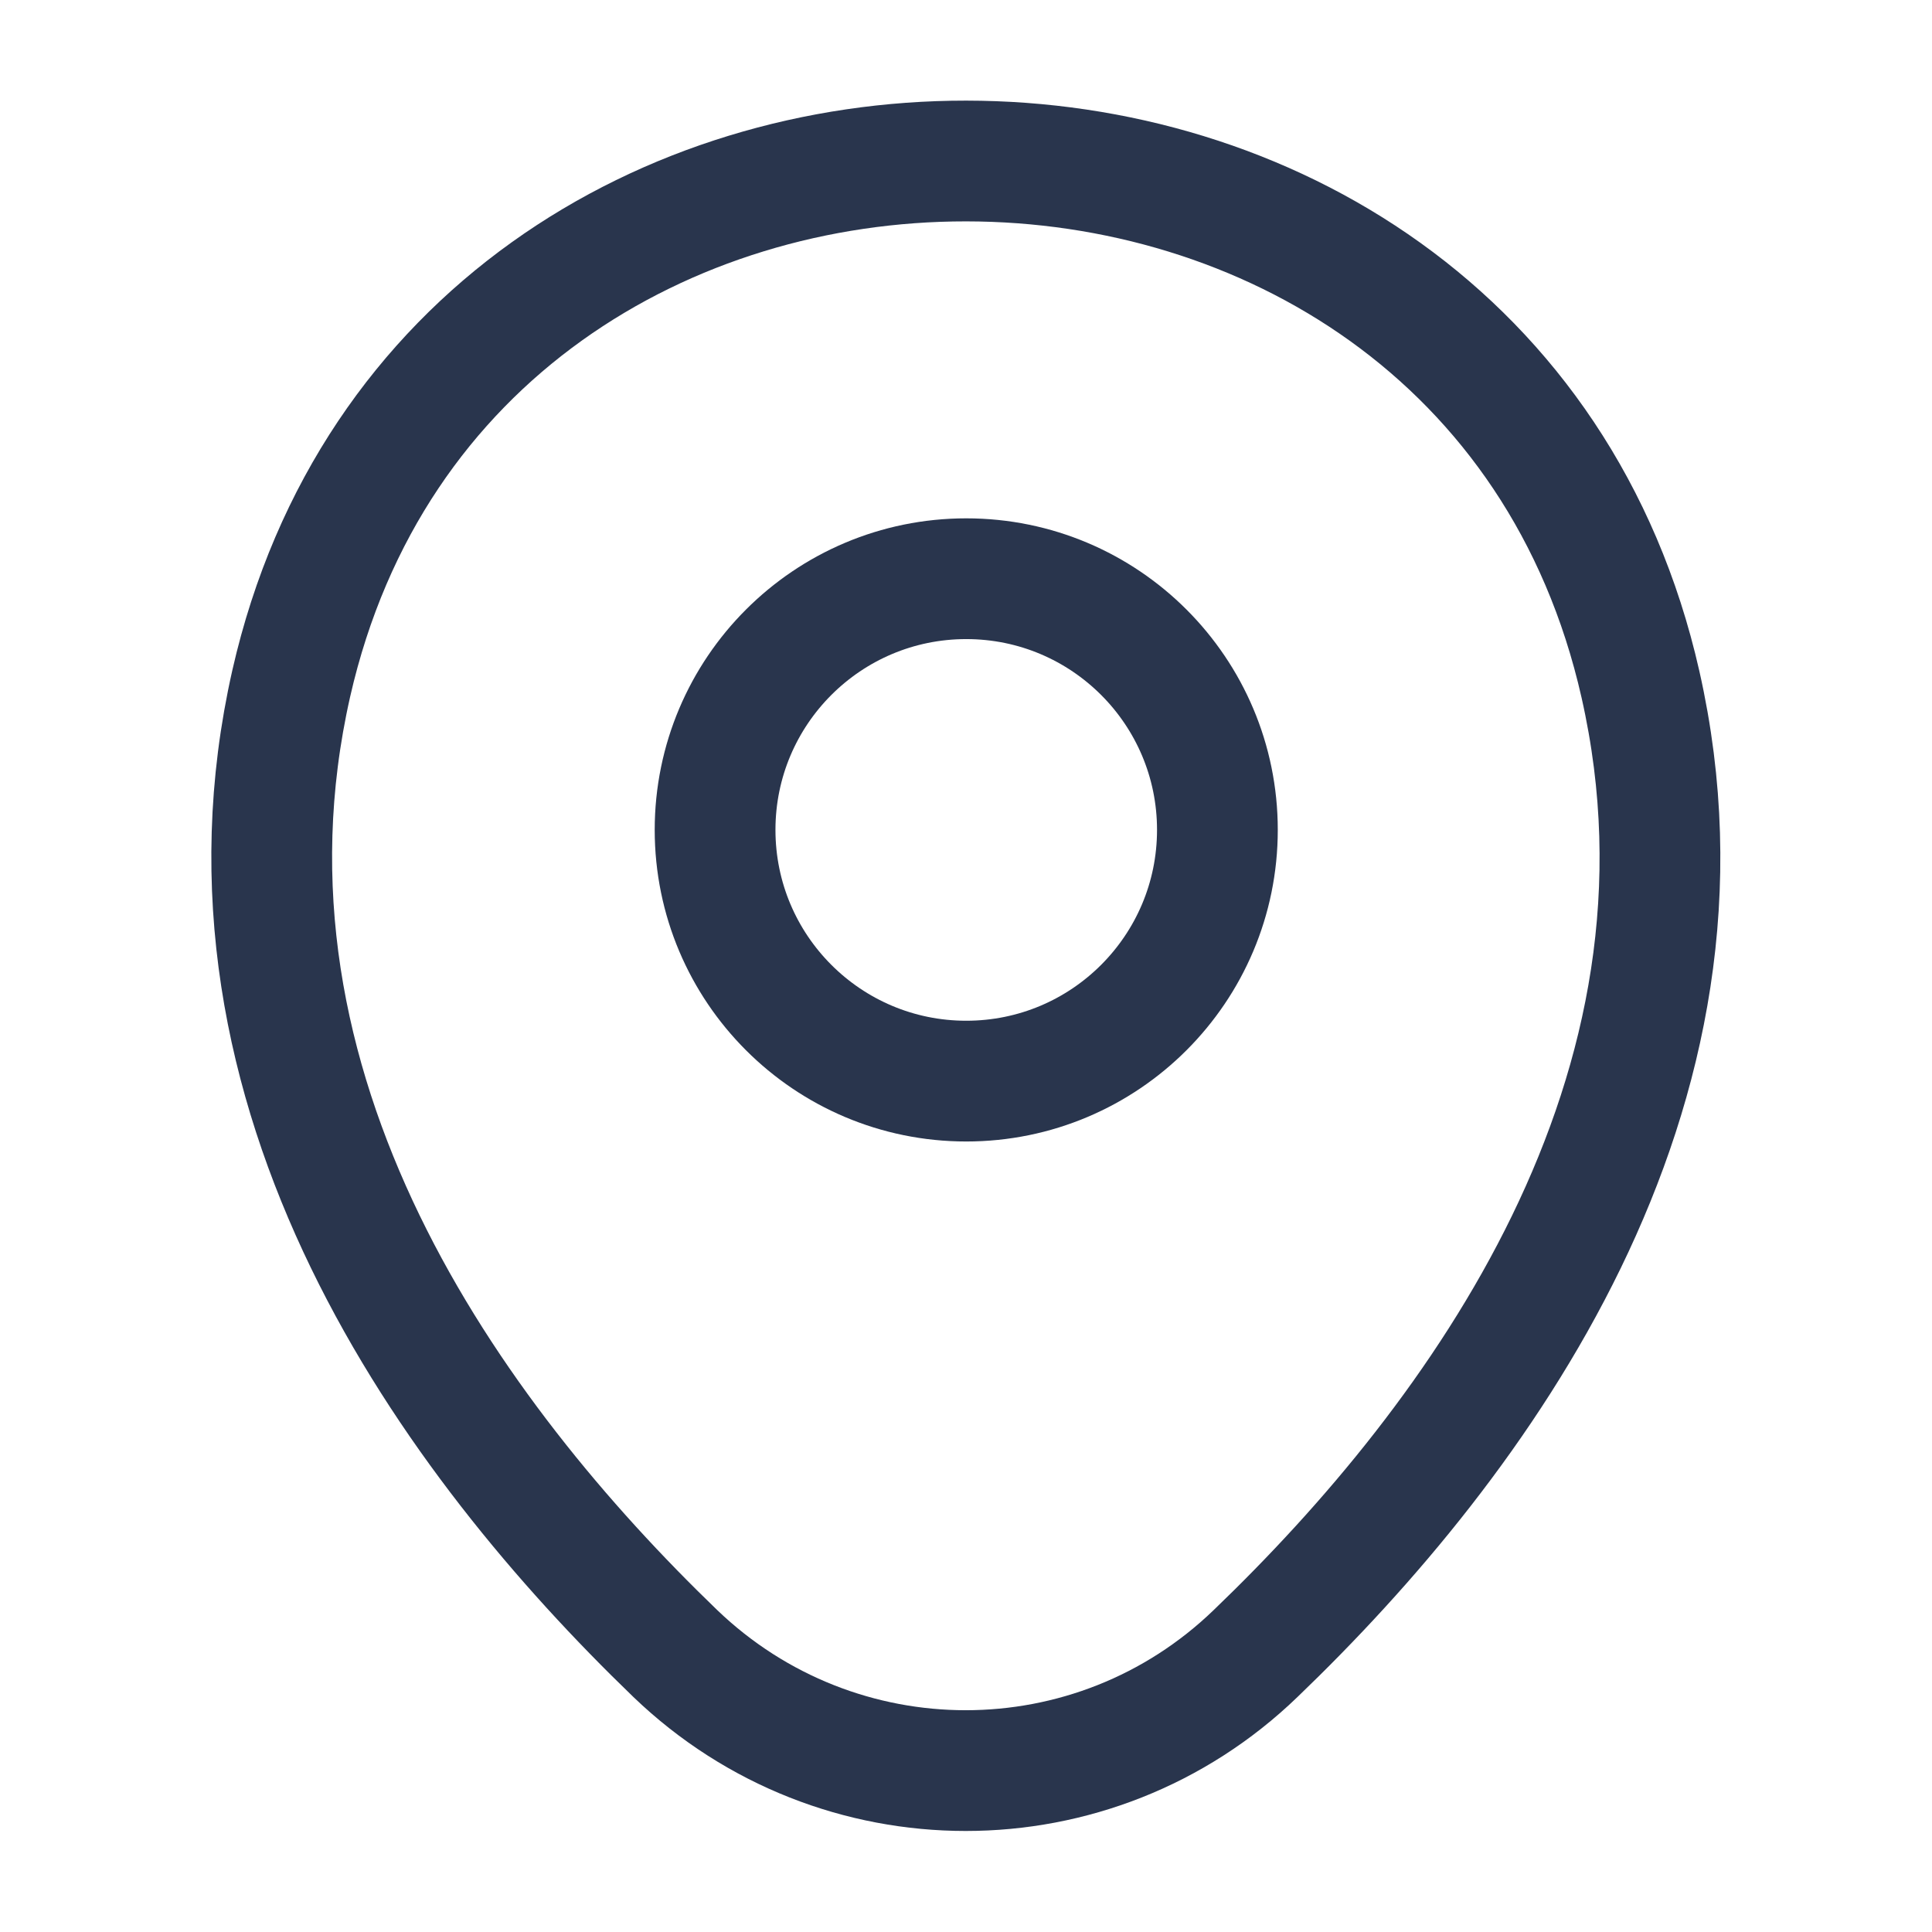 <svg width="24" height="24" viewBox="0 0 24 24" fill="none" xmlns="http://www.w3.org/2000/svg">
<path d="M12.003 13.43C13.726 13.43 15.123 12.033 15.123 10.309C15.123 8.586 13.726 7.189 12.003 7.189C10.28 7.189 8.883 8.586 8.883 10.309C8.883 12.033 10.28 13.43 12.003 13.43Z" stroke="#29354D" stroke-width="1.5"/>
<path d="M3.618 8.49C5.588 -0.17 18.418 -0.16 20.378 8.5C21.528 13.58 18.368 17.88 15.598 20.54C13.588 22.48 10.408 22.48 8.388 20.54C5.628 17.88 2.468 13.57 3.618 8.49Z" stroke="#29354D" stroke-width="1.5"/>
</svg>
